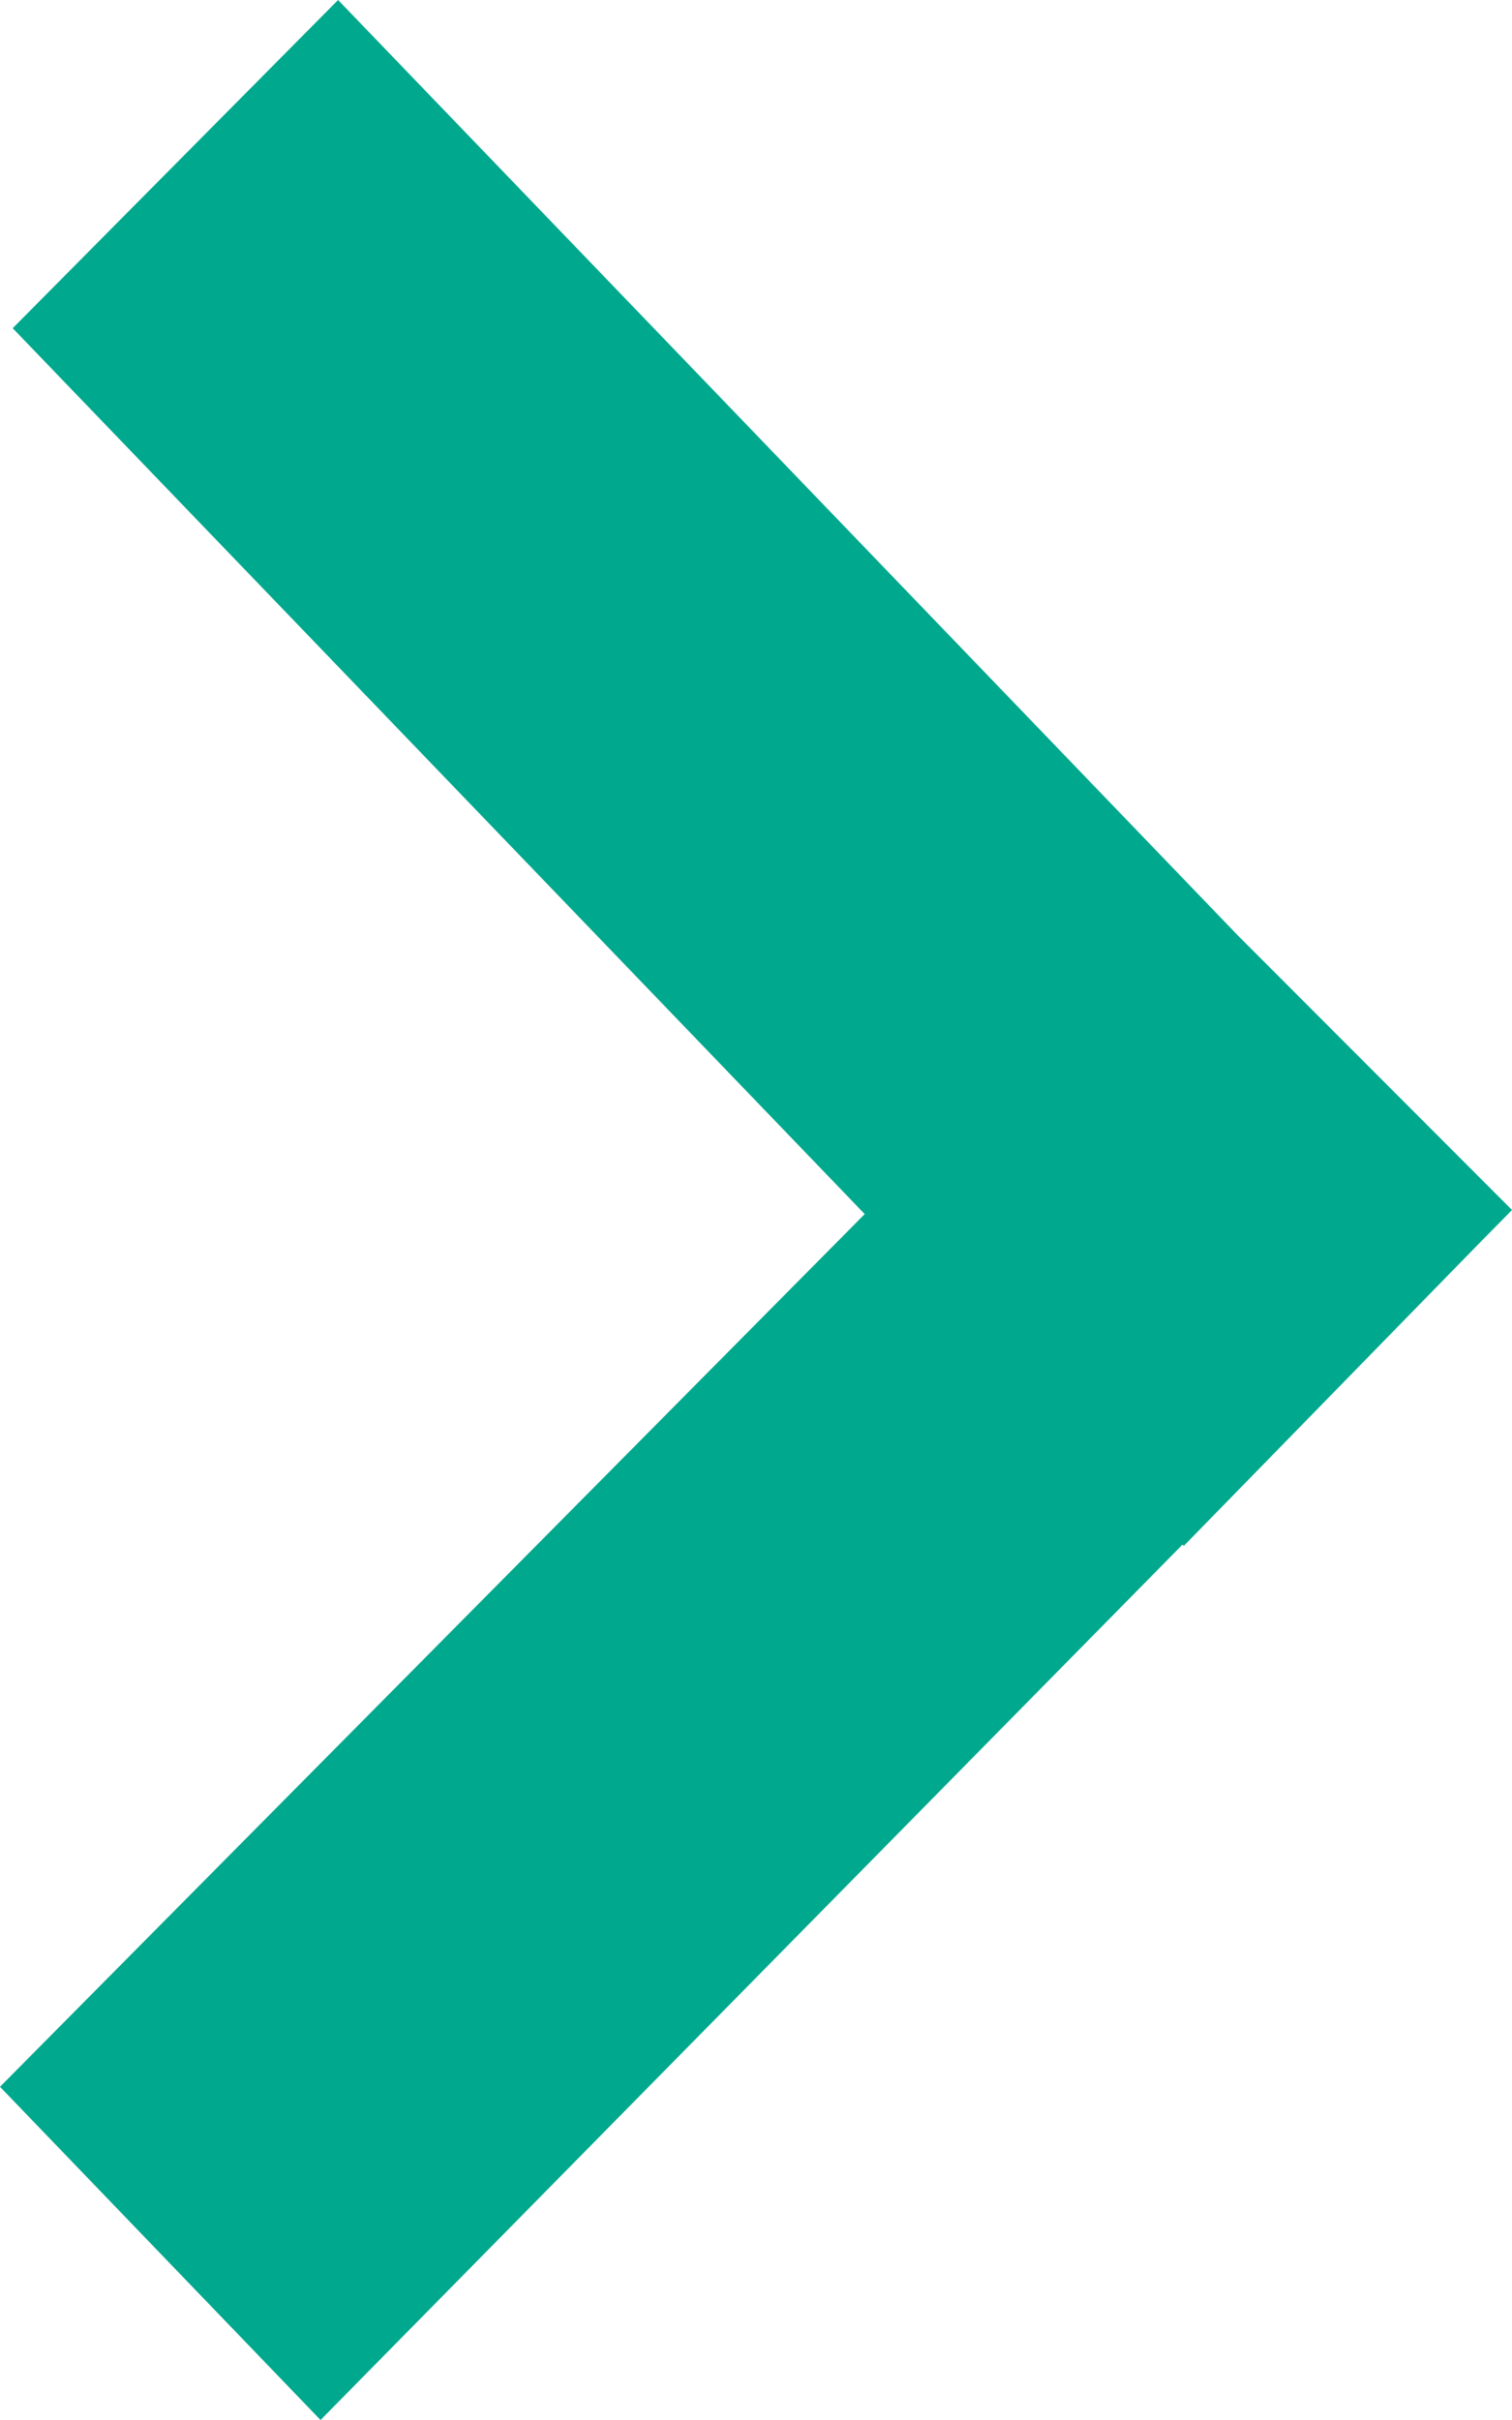 <svg width="10" height="16" viewBox="0 0 10 16" fill="none" xmlns="http://www.w3.org/2000/svg">
    <path fill-rule="evenodd" clip-rule="evenodd" d="M2.12 16L6.03085e-07 13.797L5.719 8.027L0.084 2.17L2.236 9.34209e-06L8.185 6.183L10 8L9.75 8.254L7.829 10.221L7.821 10.212L2.12 16Z" fill="#00A88E"/>
</svg>
